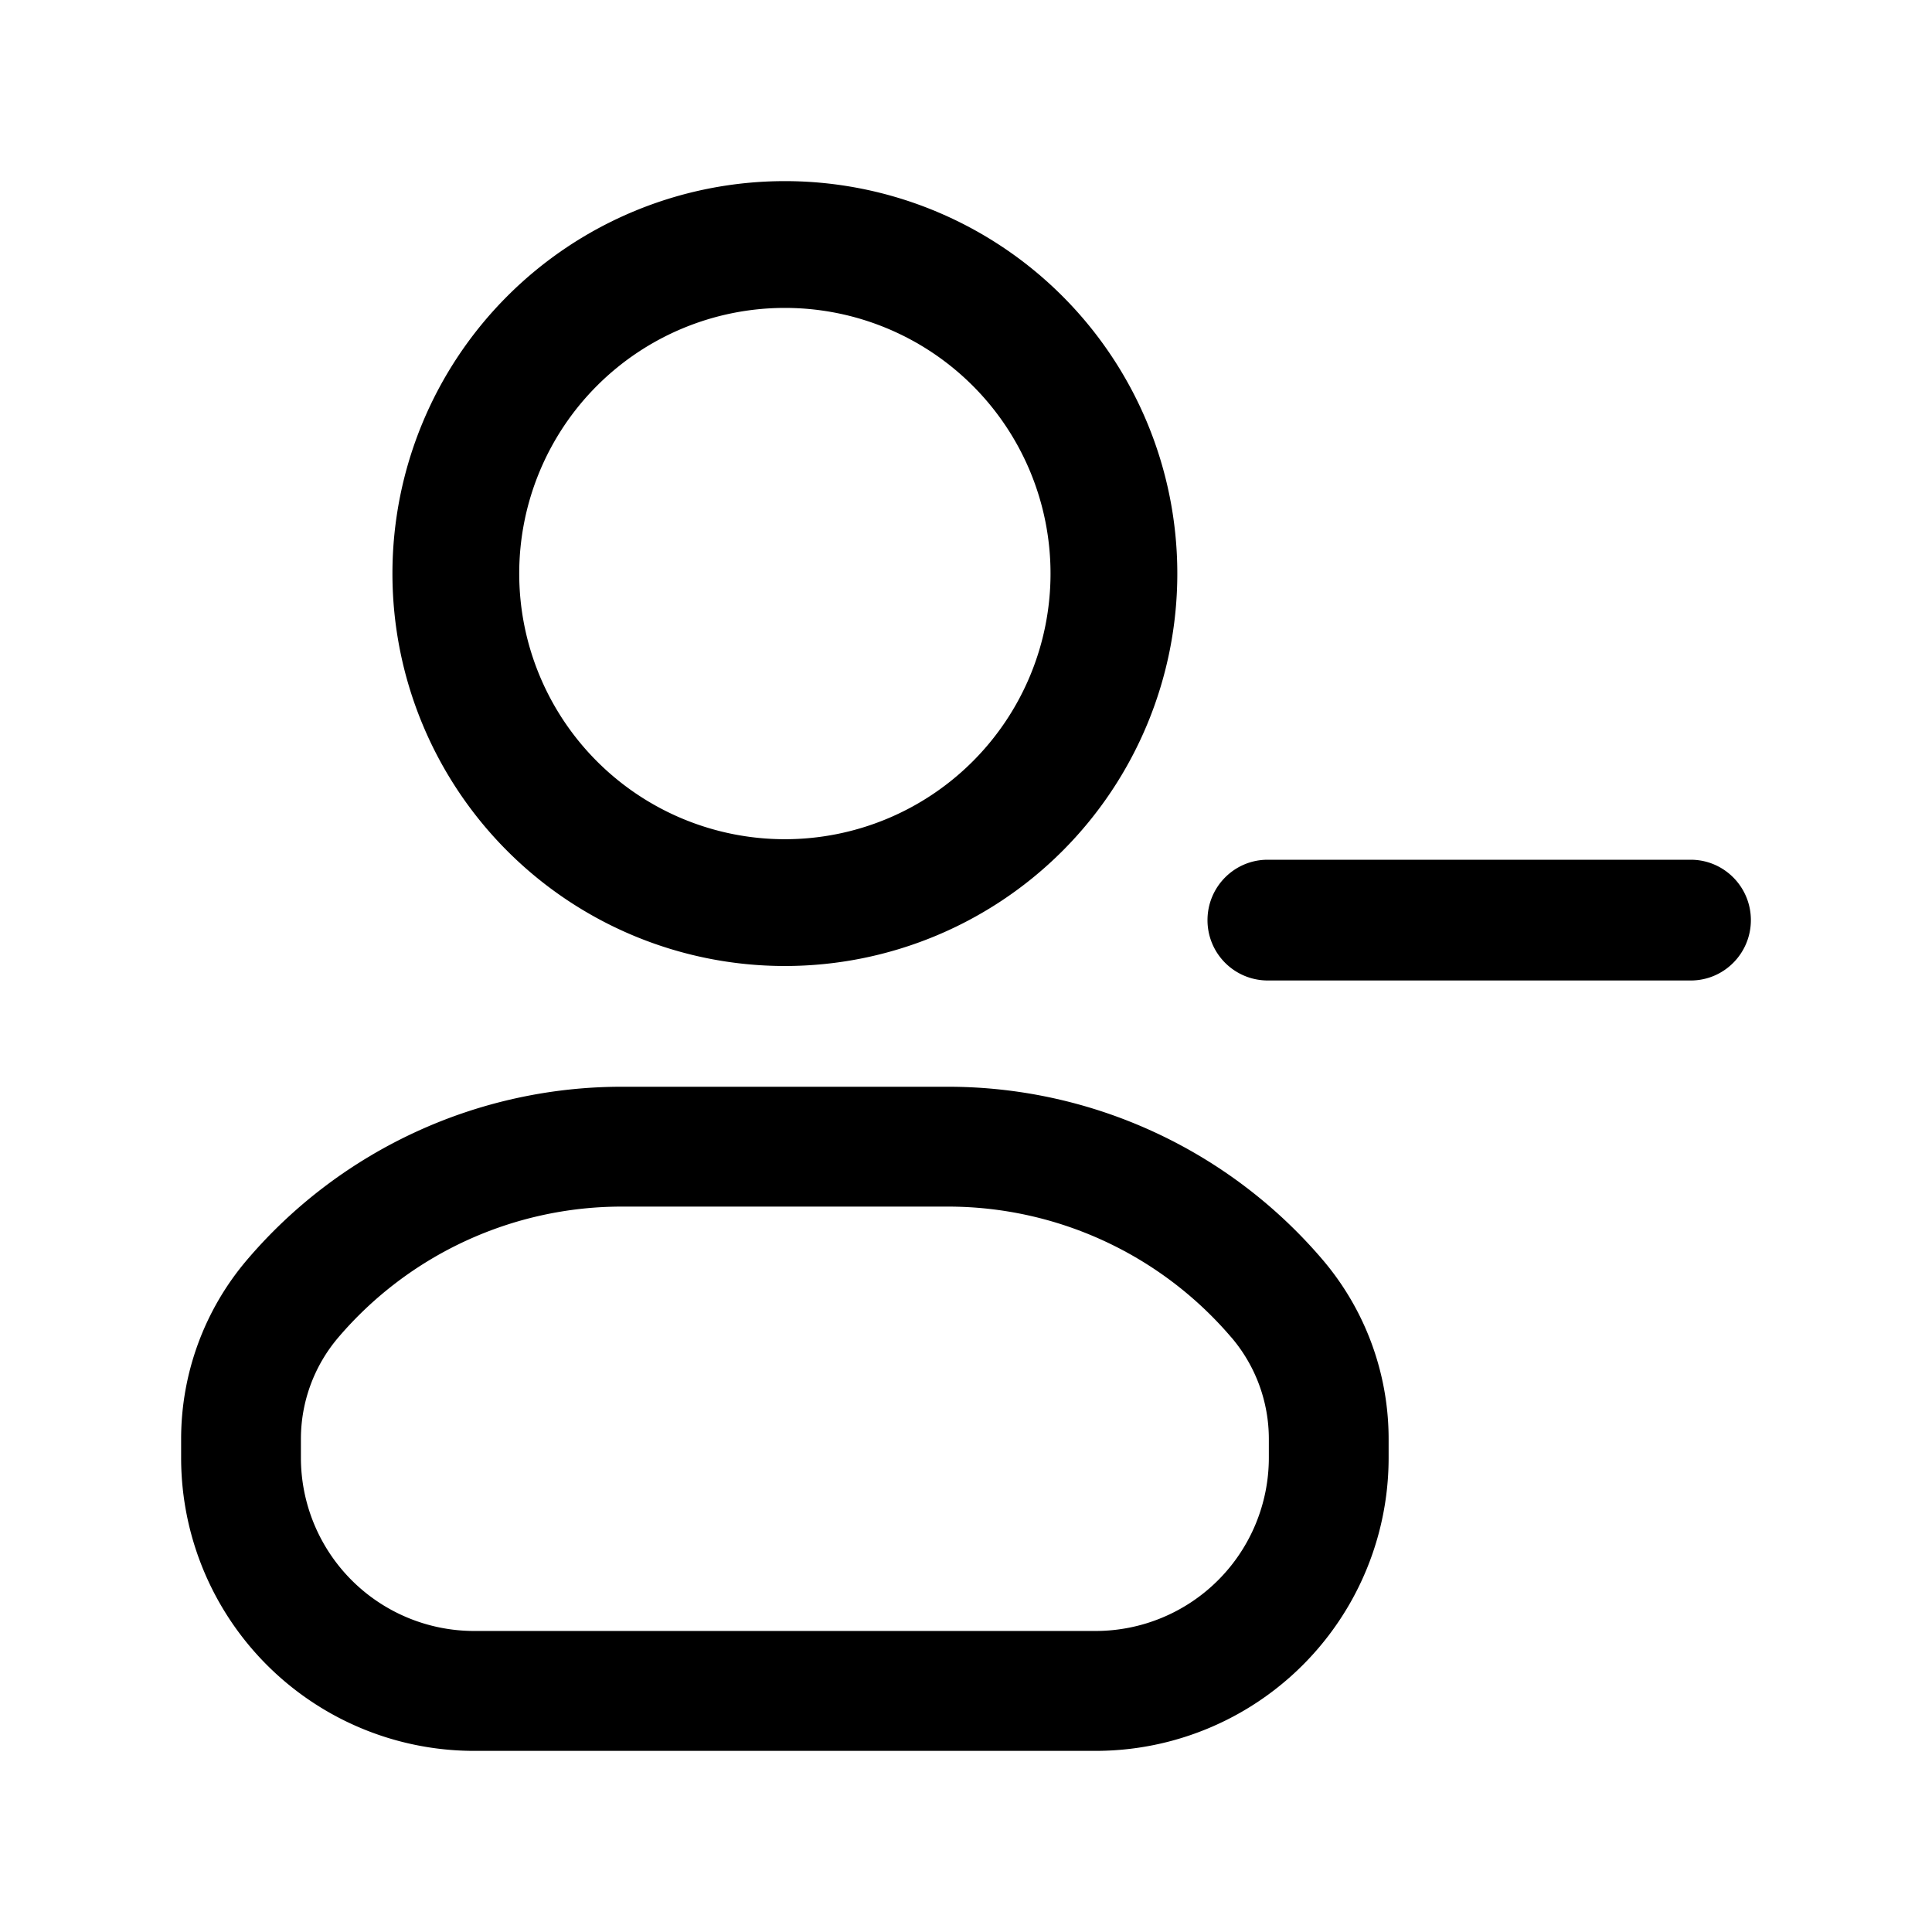 <svg xmlns="http://www.w3.org/2000/svg" width="32" height="32" fill="none" class="persona-icon" viewBox="0 0 32 32"><path fill="currentColor" d="M29 15.24c0 .552-.446 1-.996 1h-7.008a.998.998 0 0 1-.996-1c0-.552.446-1 .996-1h7.008c.55 0 .996.448.996 1ZM6.5 9.5a6.5 6.5 0 1 1 13 0 6.5 6.5 0 0 1-13 0ZM13 5.1a4.4 4.4 0 1 0 0 8.8 4.4 4.4 0 0 0 0-8.8ZM4.095 20.863A8.154 8.154 0 0 1 10.298 18h5.404a8.154 8.154 0 0 1 6.203 2.863A4.579 4.579 0 0 1 23 23.834v.31A4.854 4.854 0 0 1 18.148 29H7.853A4.854 4.854 0 0 1 3 24.144v-.31c0-1.089.388-2.143 1.095-2.971Zm16.3 1.289a6.17 6.17 0 0 0-4.693-2.167h-5.404a6.17 6.17 0 0 0-4.694 2.167c-.4.469-.62 1.066-.62 1.682v.31a2.87 2.87 0 0 0 2.869 2.87h10.295a2.87 2.87 0 0 0 2.868-2.87v-.31c0-.616-.22-1.213-.62-1.682Z"/></svg>